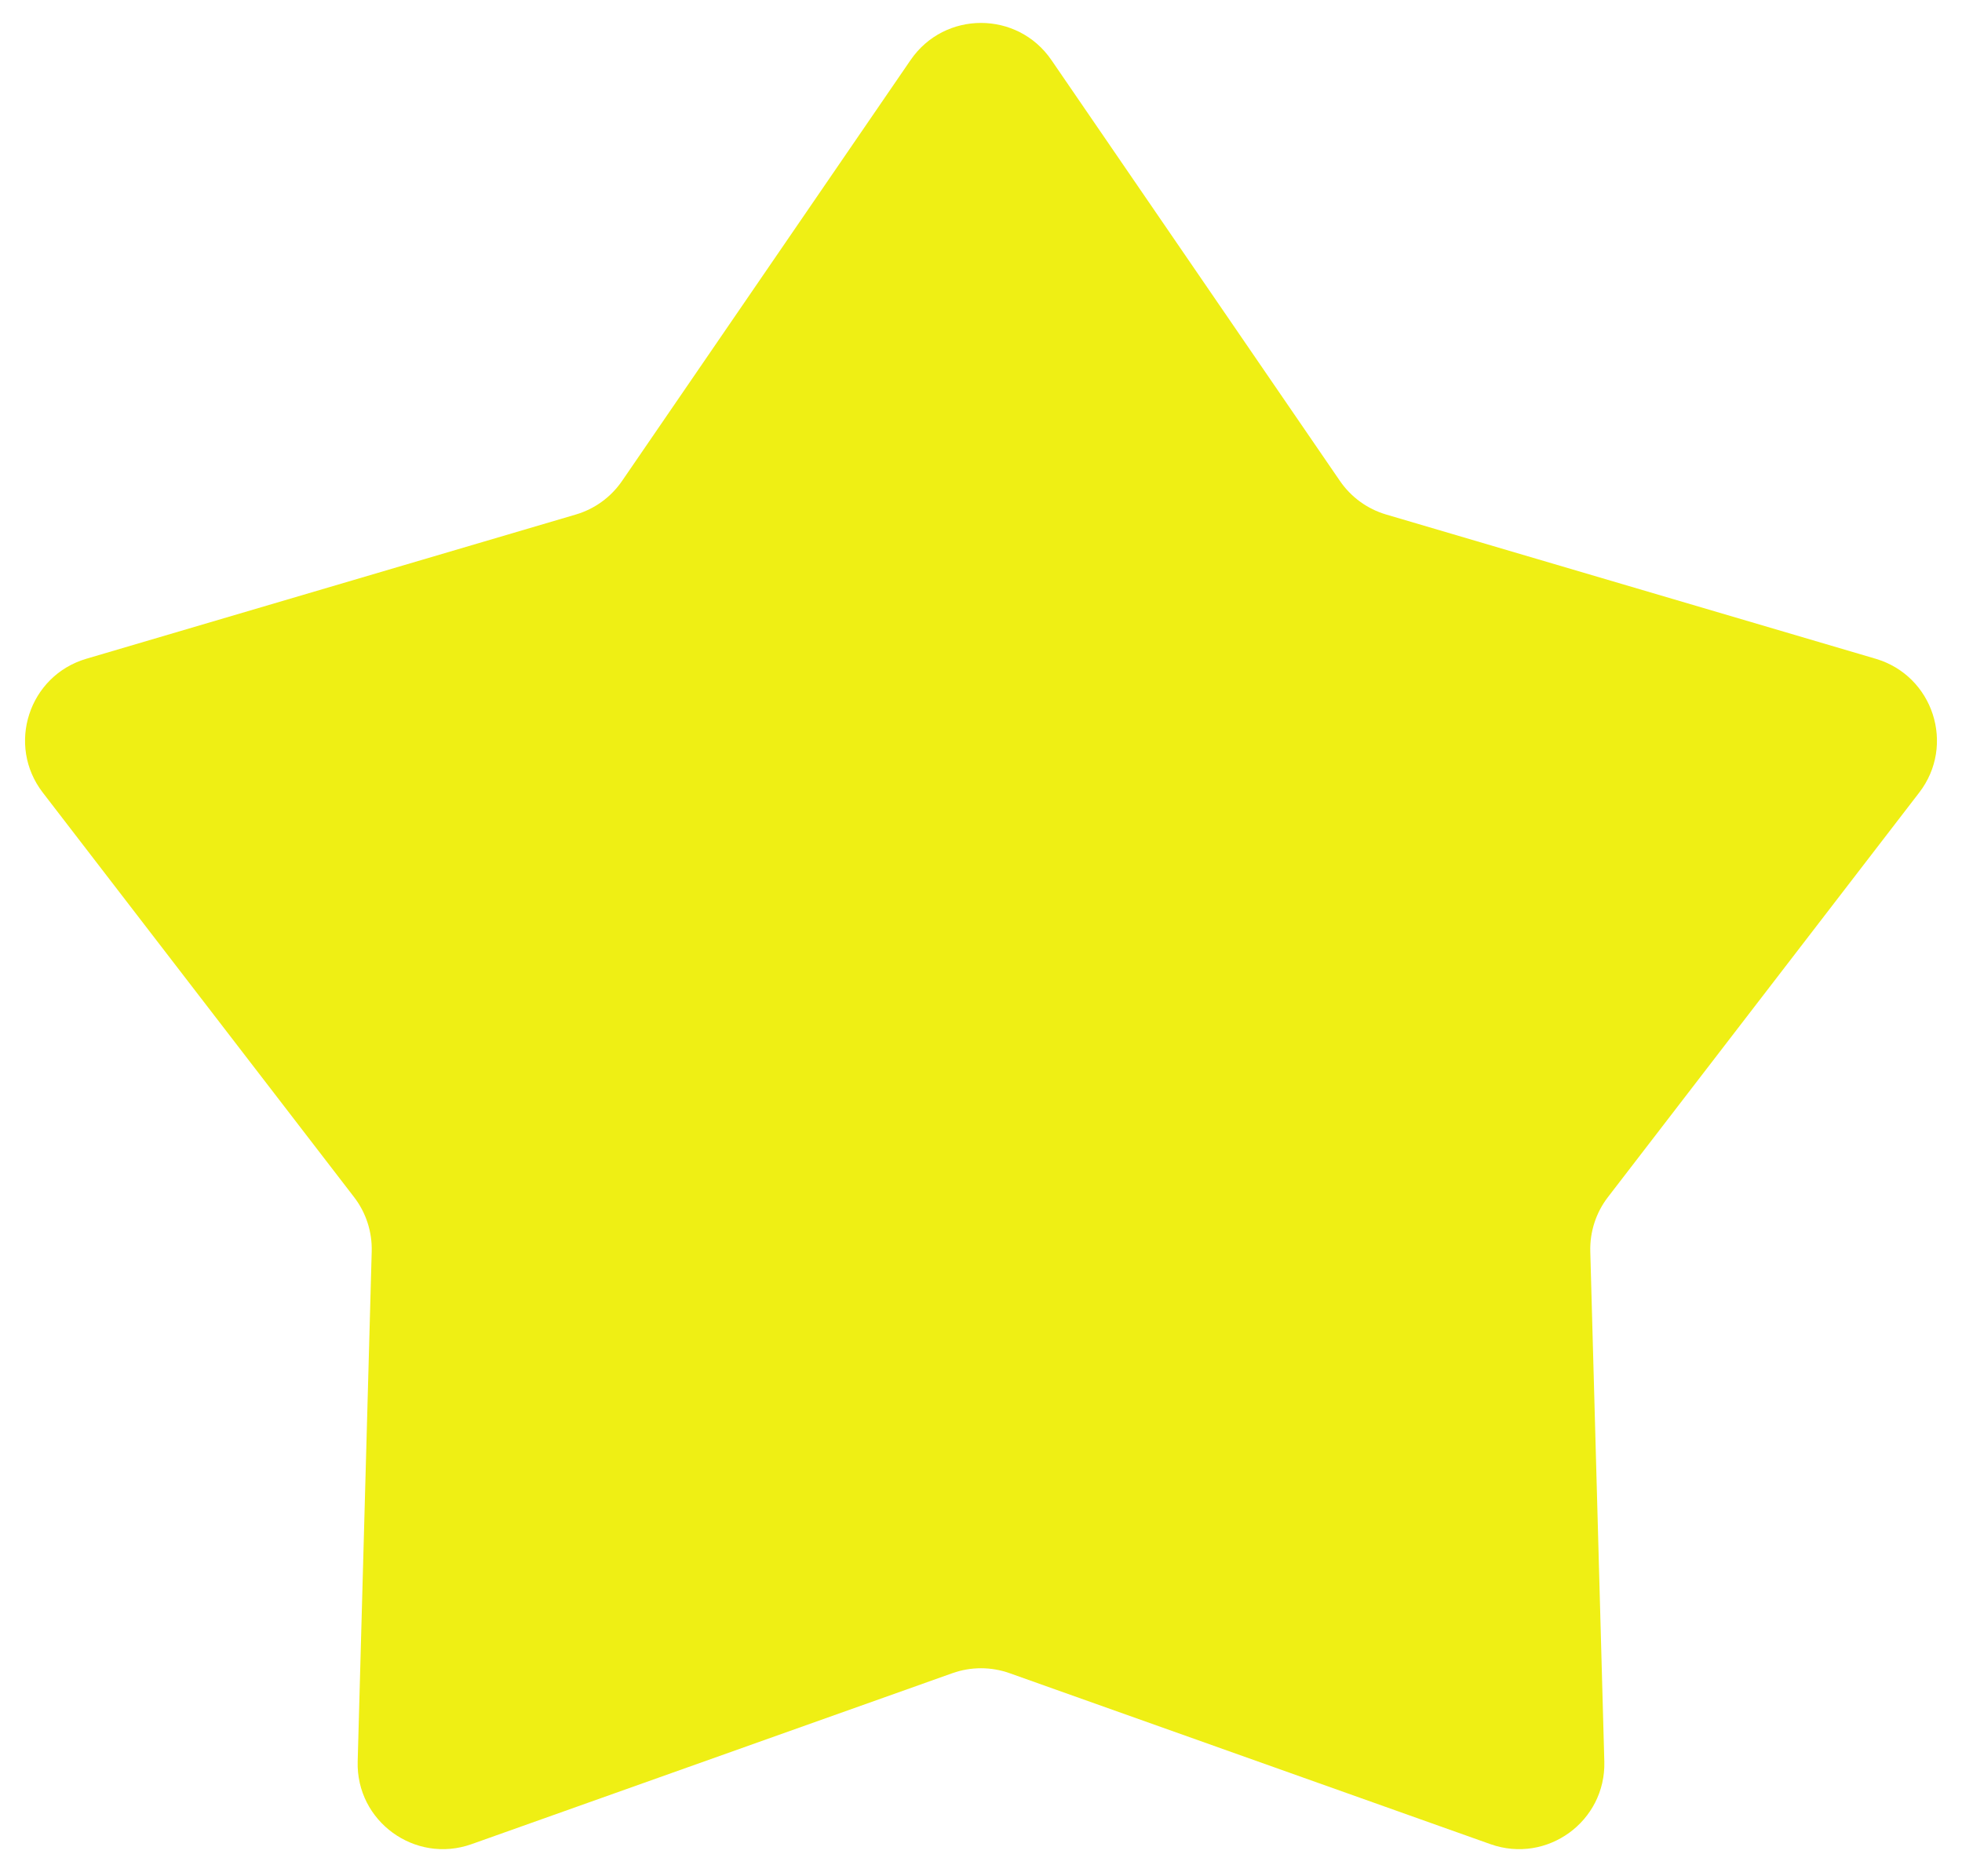<svg width="46" height="44" viewBox="0 0 46 44" fill="none" xmlns="http://www.w3.org/2000/svg">
<path d="M21.35 1.407C22.145 0.248 23.855 0.248 24.65 1.407L31.415 11.278C31.675 11.658 32.058 11.936 32.499 12.066L43.977 15.449C45.325 15.847 45.854 17.474 44.997 18.587L37.7 28.072C37.419 28.436 37.273 28.886 37.285 29.346L37.614 41.308C37.653 42.713 36.269 43.718 34.945 43.248L23.67 39.238C23.237 39.084 22.763 39.084 22.33 39.238L11.055 43.248C9.731 43.718 8.347 42.713 8.386 41.308L8.715 29.346C8.727 28.886 8.581 28.436 8.3 28.072L1.003 18.587C0.146 17.474 0.675 15.847 2.023 15.449L13.501 12.066C13.942 11.936 14.325 11.658 14.585 11.278L21.35 1.407Z" fill="#EFEF14"/>
</svg>
